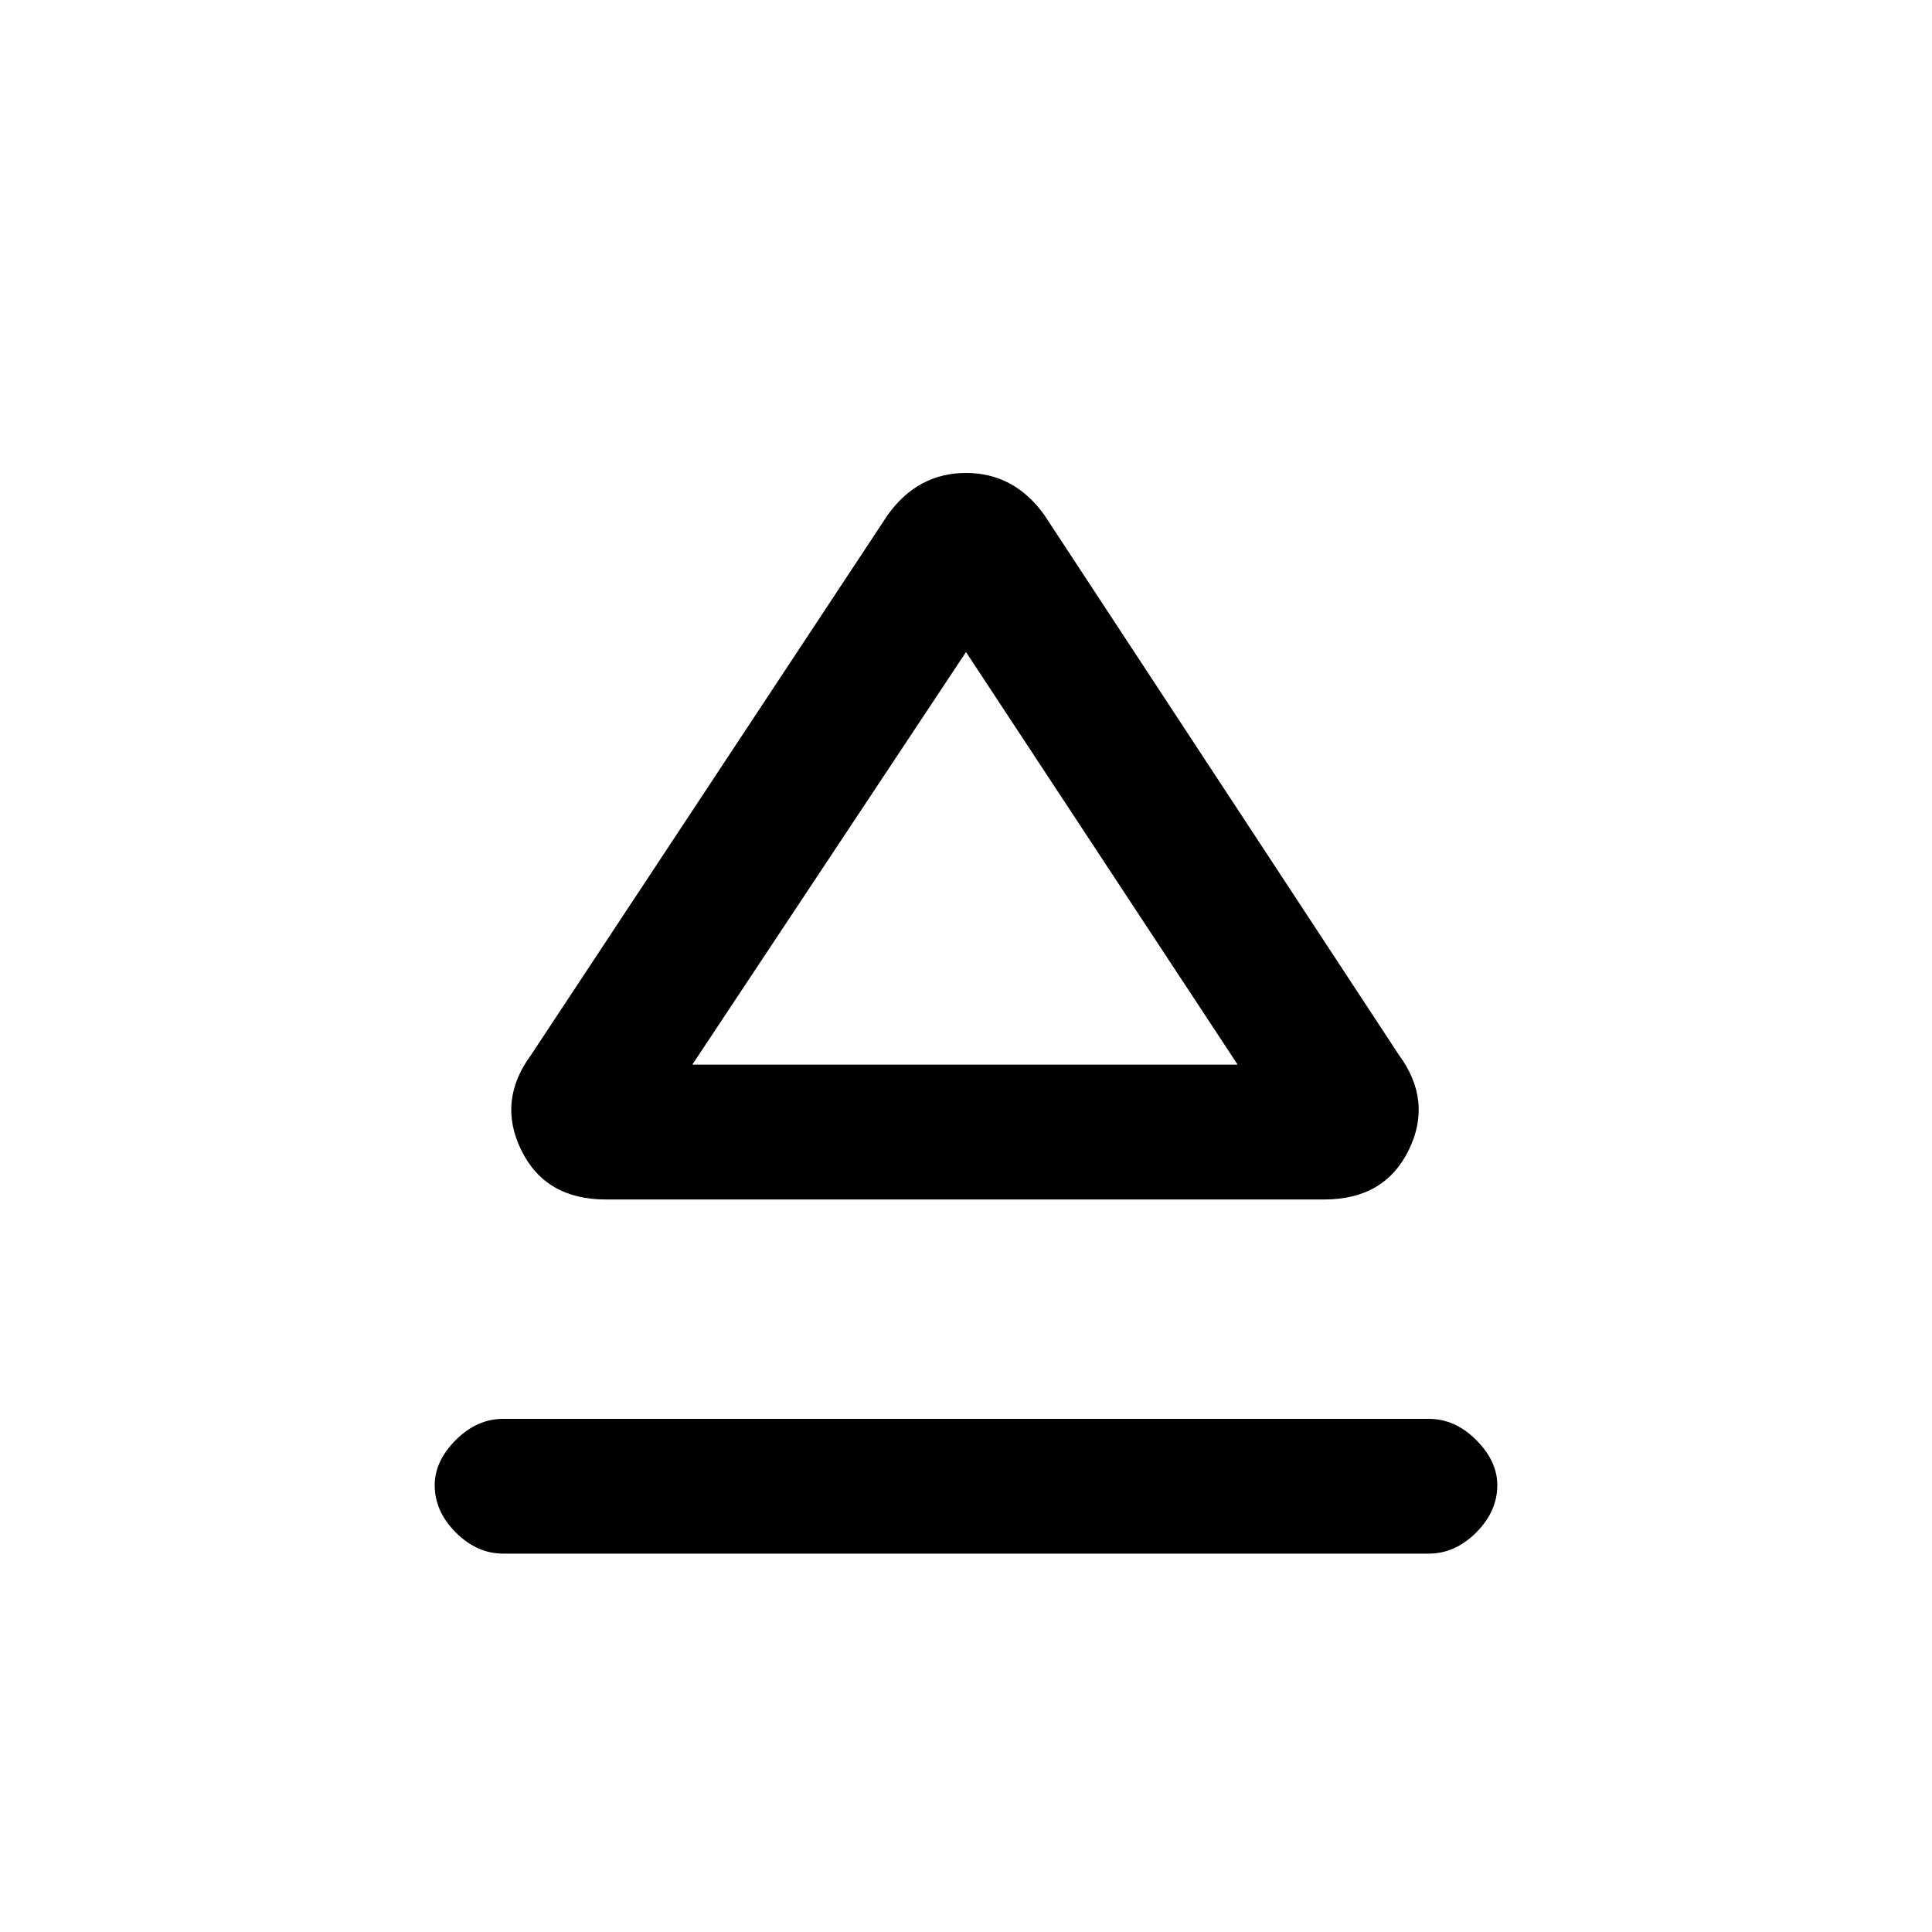 <svg xmlns="http://www.w3.org/2000/svg" height="20" width="20"><path d="M5.208 16.083Q4.938 16.083 4.719 15.865Q4.5 15.646 4.5 15.375Q4.5 15.125 4.719 14.906Q4.938 14.688 5.208 14.688H14.792Q15.062 14.688 15.281 14.906Q15.5 15.125 15.5 15.375Q15.5 15.646 15.281 15.865Q15.062 16.083 14.792 16.083ZM6.271 12.417Q5.646 12.417 5.396 11.906Q5.146 11.396 5.5 10.917L9.188 5.333Q9.5 4.896 10 4.896Q10.5 4.896 10.812 5.333L14.479 10.917Q14.833 11.396 14.583 11.906Q14.333 12.417 13.708 12.417ZM9.979 11.021ZM7.167 11.021H12.812L10 6.75Z"/></svg>